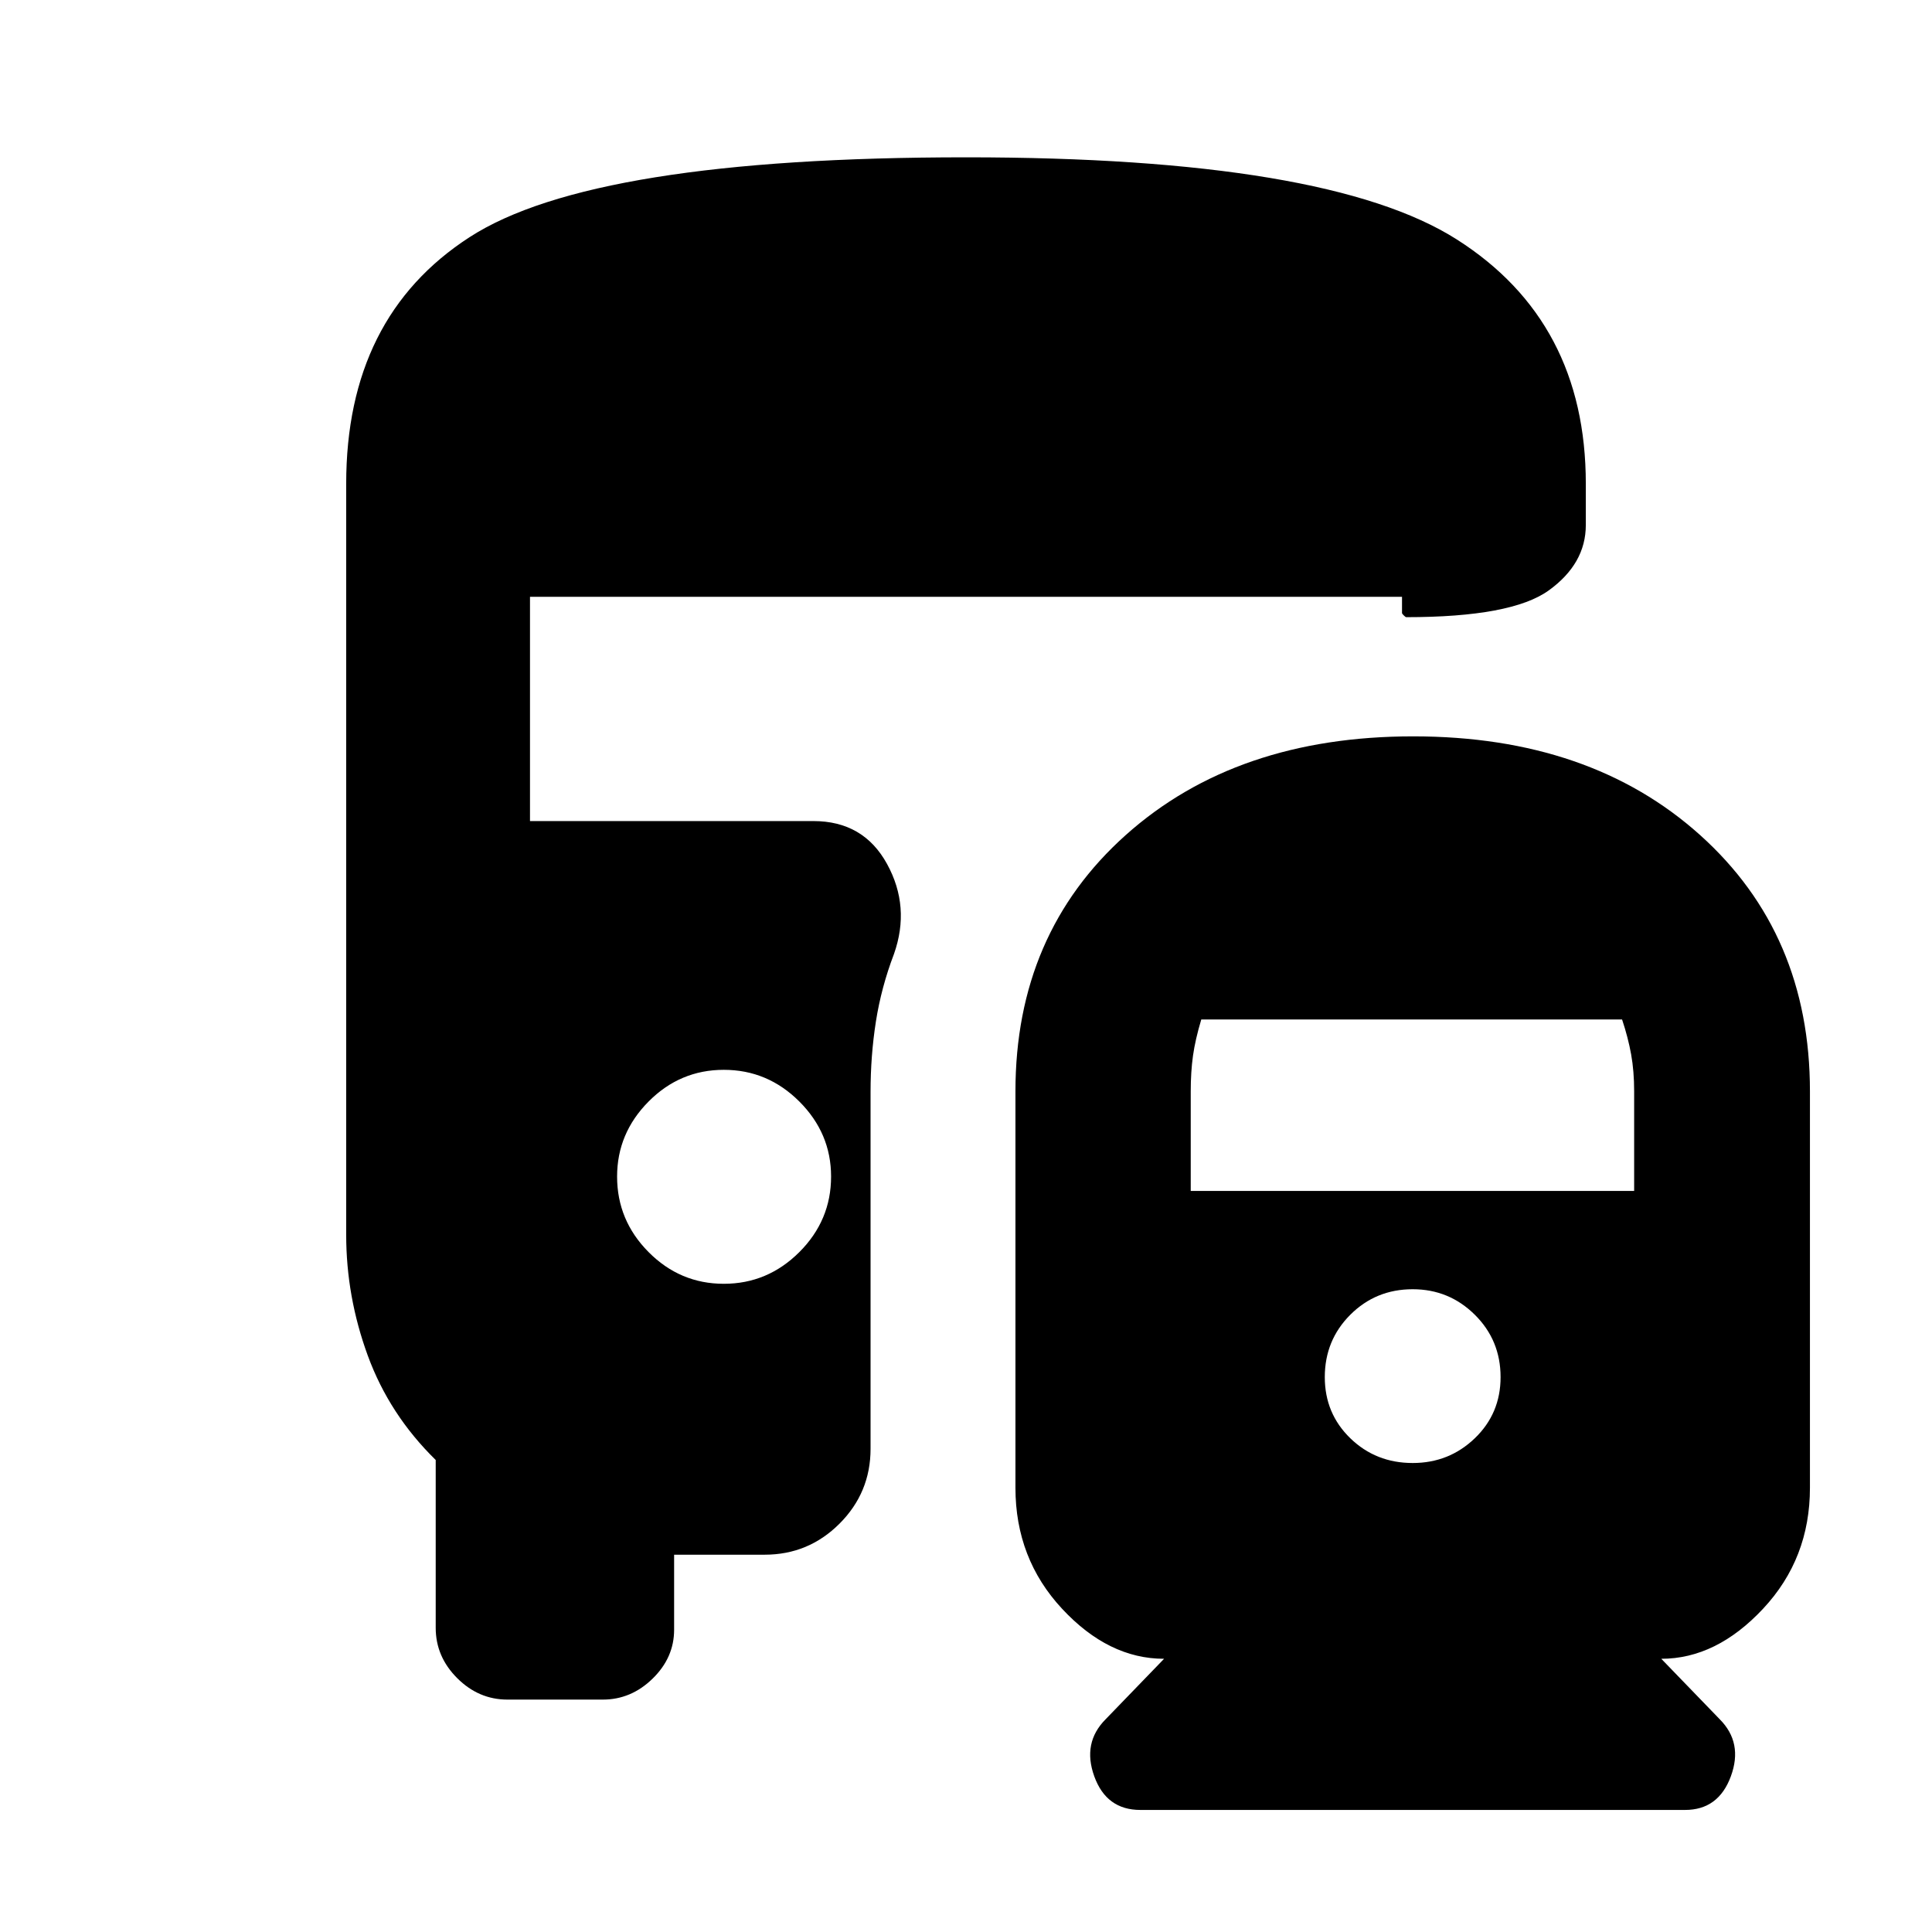 <svg xmlns="http://www.w3.org/2000/svg" height="20" viewBox="0 -960 960 960" width="20"><path d="M702.19-594.11q87.96 0 142.56 49.03 54.6 49.03 54.6 127.36v197q0 35.17-23.26 60.06-23.25 24.9-50.61 24.9l29 30q11.72 11.72 5.57 28.41-6.14 16.7-22.77 16.7H566.63q-16.86 0-22.89-16.7-6.02-16.69 5.69-28.41l29-30q-27.6 0-50.73-24.9-23.13-24.89-23.13-60.06v-197q0-78.33 54.82-127.36 54.83-49.03 142.8-49.03ZM359.67-322.09q21.76 0 37.53-15.76 15.76-15.76 15.76-37.52 0-21.52-15.76-37.28-15.77-15.76-37.53-15.76t-37.4 15.76q-15.64 15.76-15.64 37.28 0 21.76 15.64 37.52 15.64 15.76 37.4 15.76Zm342.29 89.05q18.07 0 30.87-12.3t12.8-30.38q0-18.31-12.8-30.99t-30.87-12.68q-18.32 0-31 12.68t-12.68 30.99q0 18.08 12.68 30.38t31 12.3Zm-110.29-135.2H812v-49.54q0-9.98-1.5-18.32-1.5-8.33-4.5-17.33H596.91q-3 10-4.12 18.01-1.12 8.01-1.12 17.64v49.54ZM252.15-115.48q-14.31 0-24.98-10.67t-10.67-24.98v-83.41q-23-22.53-33.74-51.84-10.74-29.32-10.74-60.03v-373.2q0-82.87 61.3-122.54 61.29-39.68 246.78-39.68 179.6 0 243.74 40.79 64.14 40.78 64.14 121.43v20.5q0 19.21-18.44 32.5-18.44 13.28-70.83 13.28-.28 0-1.17-.86-.89-.86-.89-1.22v-8.05h-433.3v111.44h140.8q24.92 0 36.61 21.31 11.7 21.32 3.46 44.71-6.33 16.61-8.99 33.57t-2.66 35.09v177.27q0 21.74-15.43 37.17-15.43 15.42-37.16 15.42h-45.02v37.31q0 13.83-10.68 24.26-10.67 10.43-24.74 10.43h-47.39Z"/></svg>